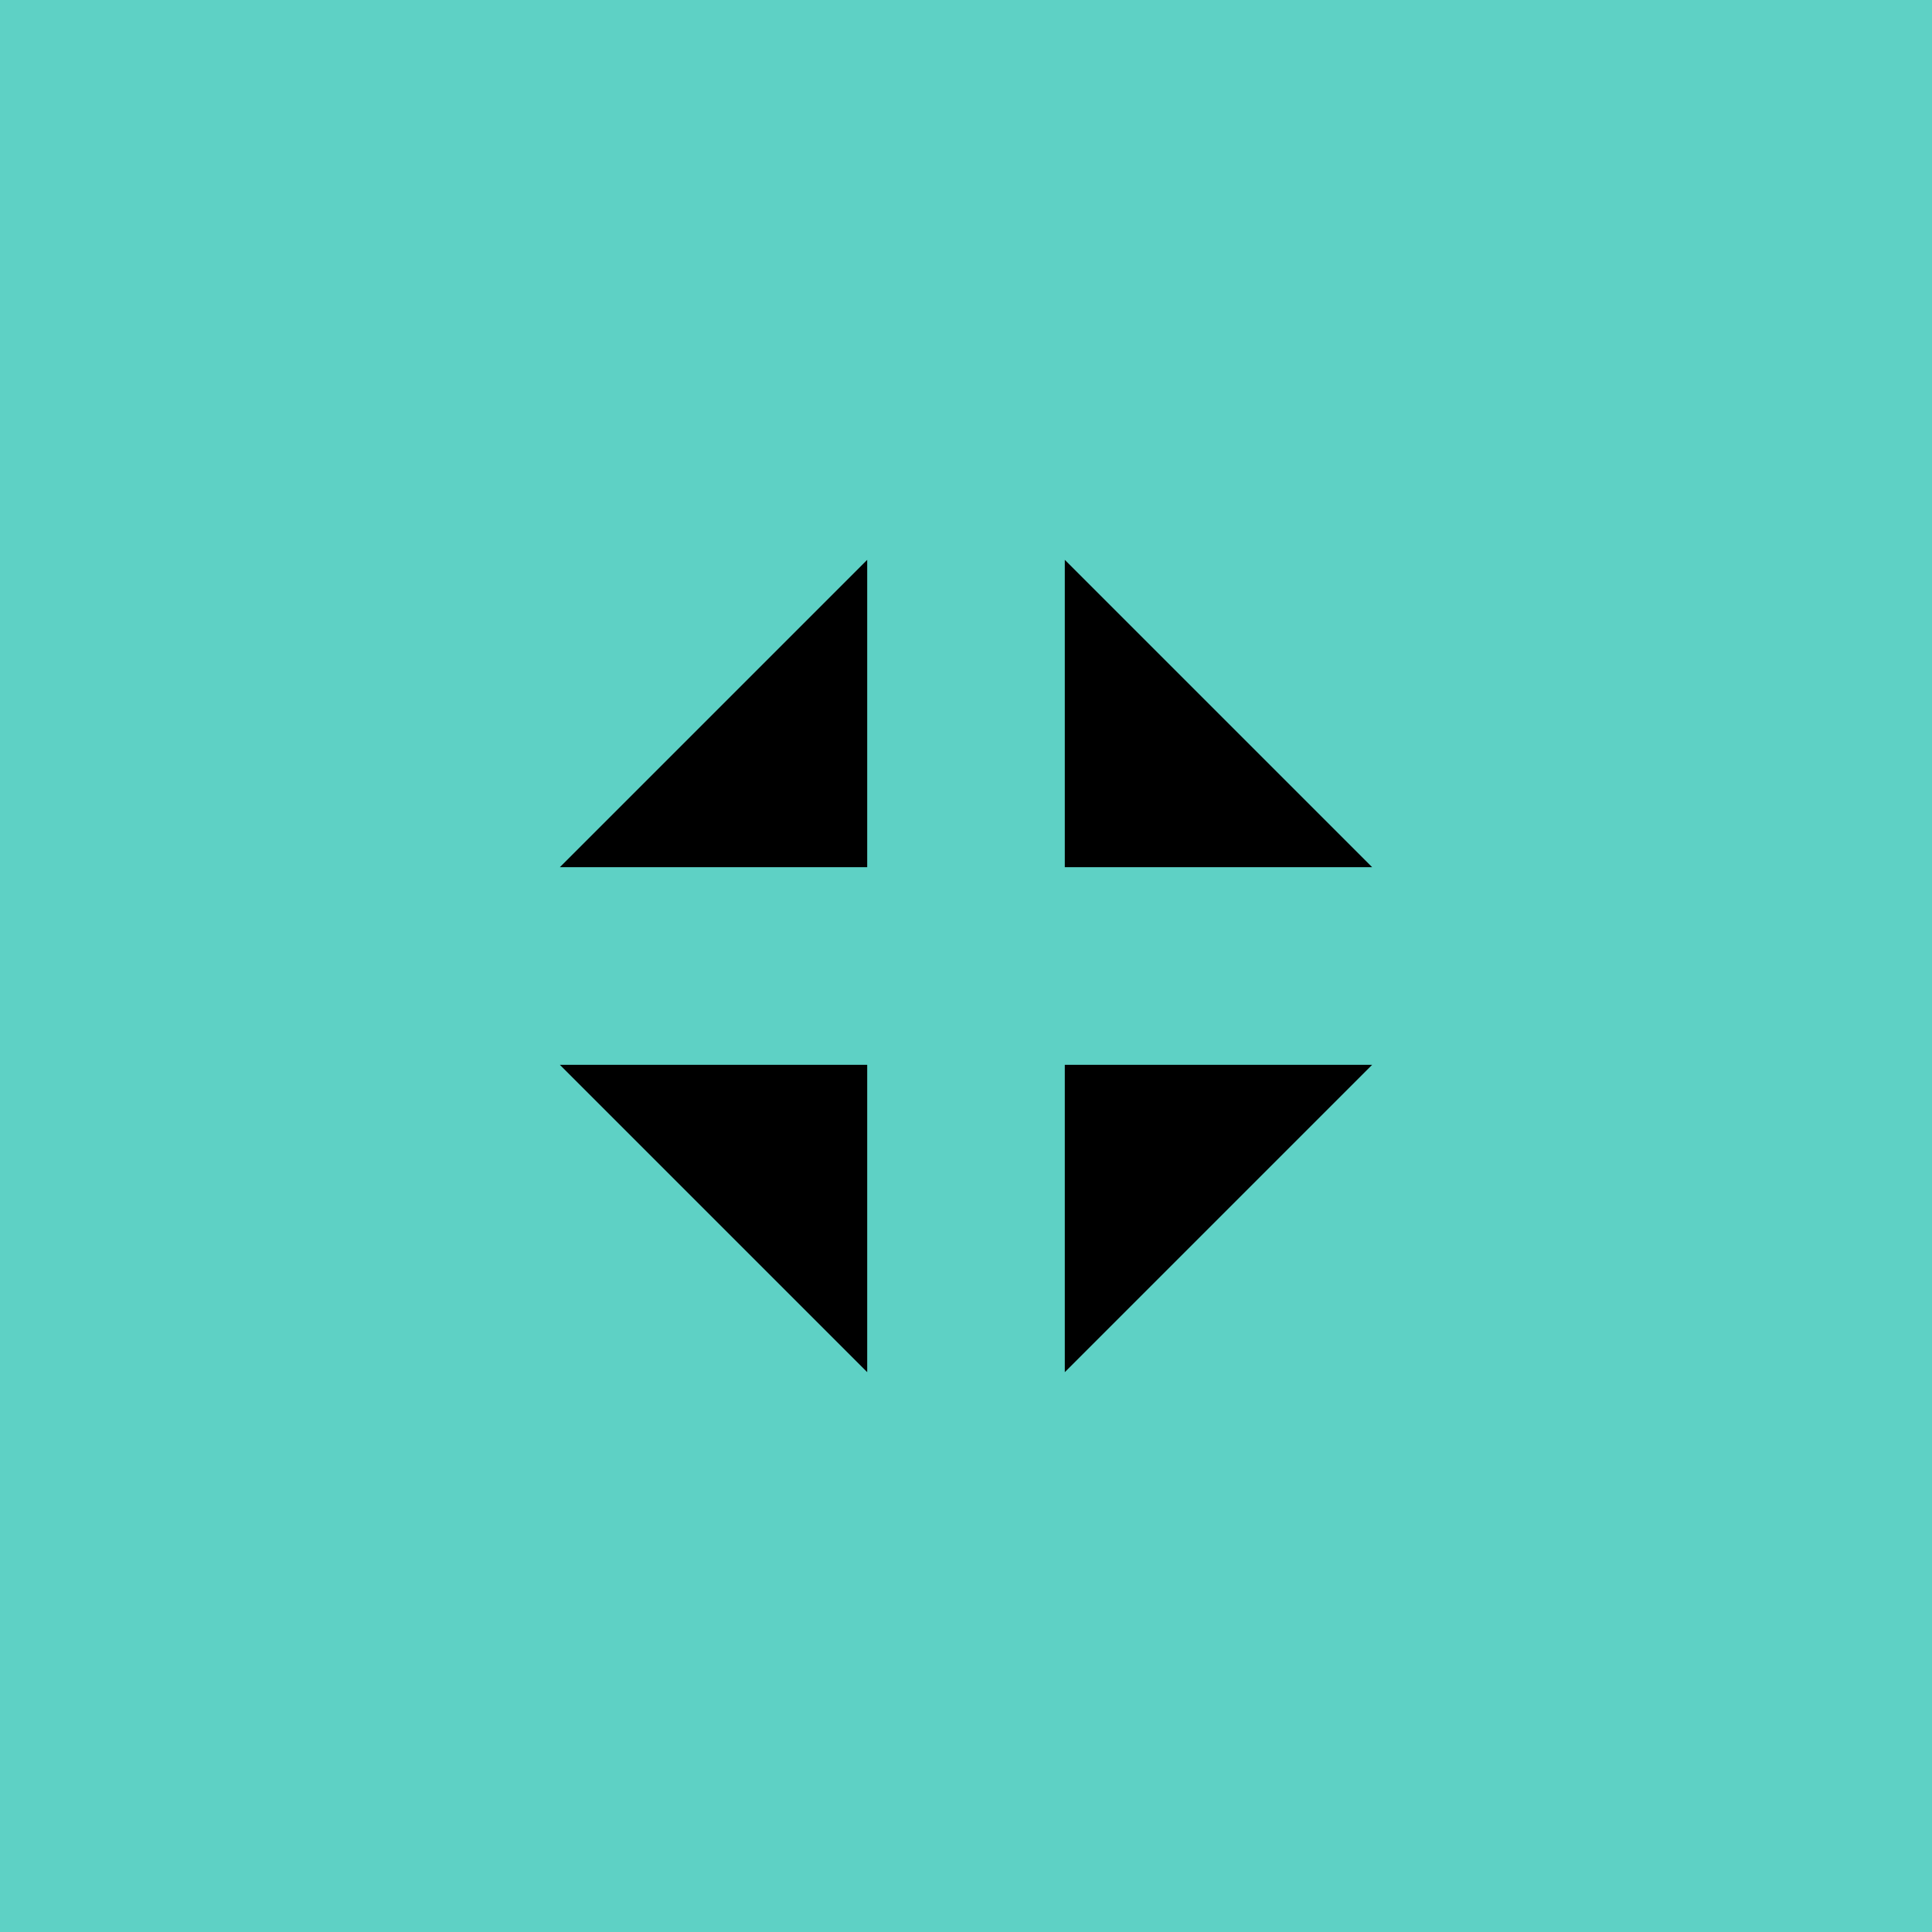 <svg width="88" height="88" viewBox="0 0 88 88" fill="none" xmlns="http://www.w3.org/2000/svg">
<rect width="88" height="88" fill="#5ED1C5"/>
<path d="M48.5 25.5L62.5 39.5H48.5L48.5 25.5ZM25.5 48.5L39.5 62.5L39.5 48.5H25.5ZM39.5 25.5L25.5 39.5H39.5V25.5ZM48.5 48.5C48.5 53.167 48.5 57.833 48.5 62.5L62.5 48.5C62.5 48.5 53.167 48.5 48.5 48.5Z" fill="black"/>
</svg>
